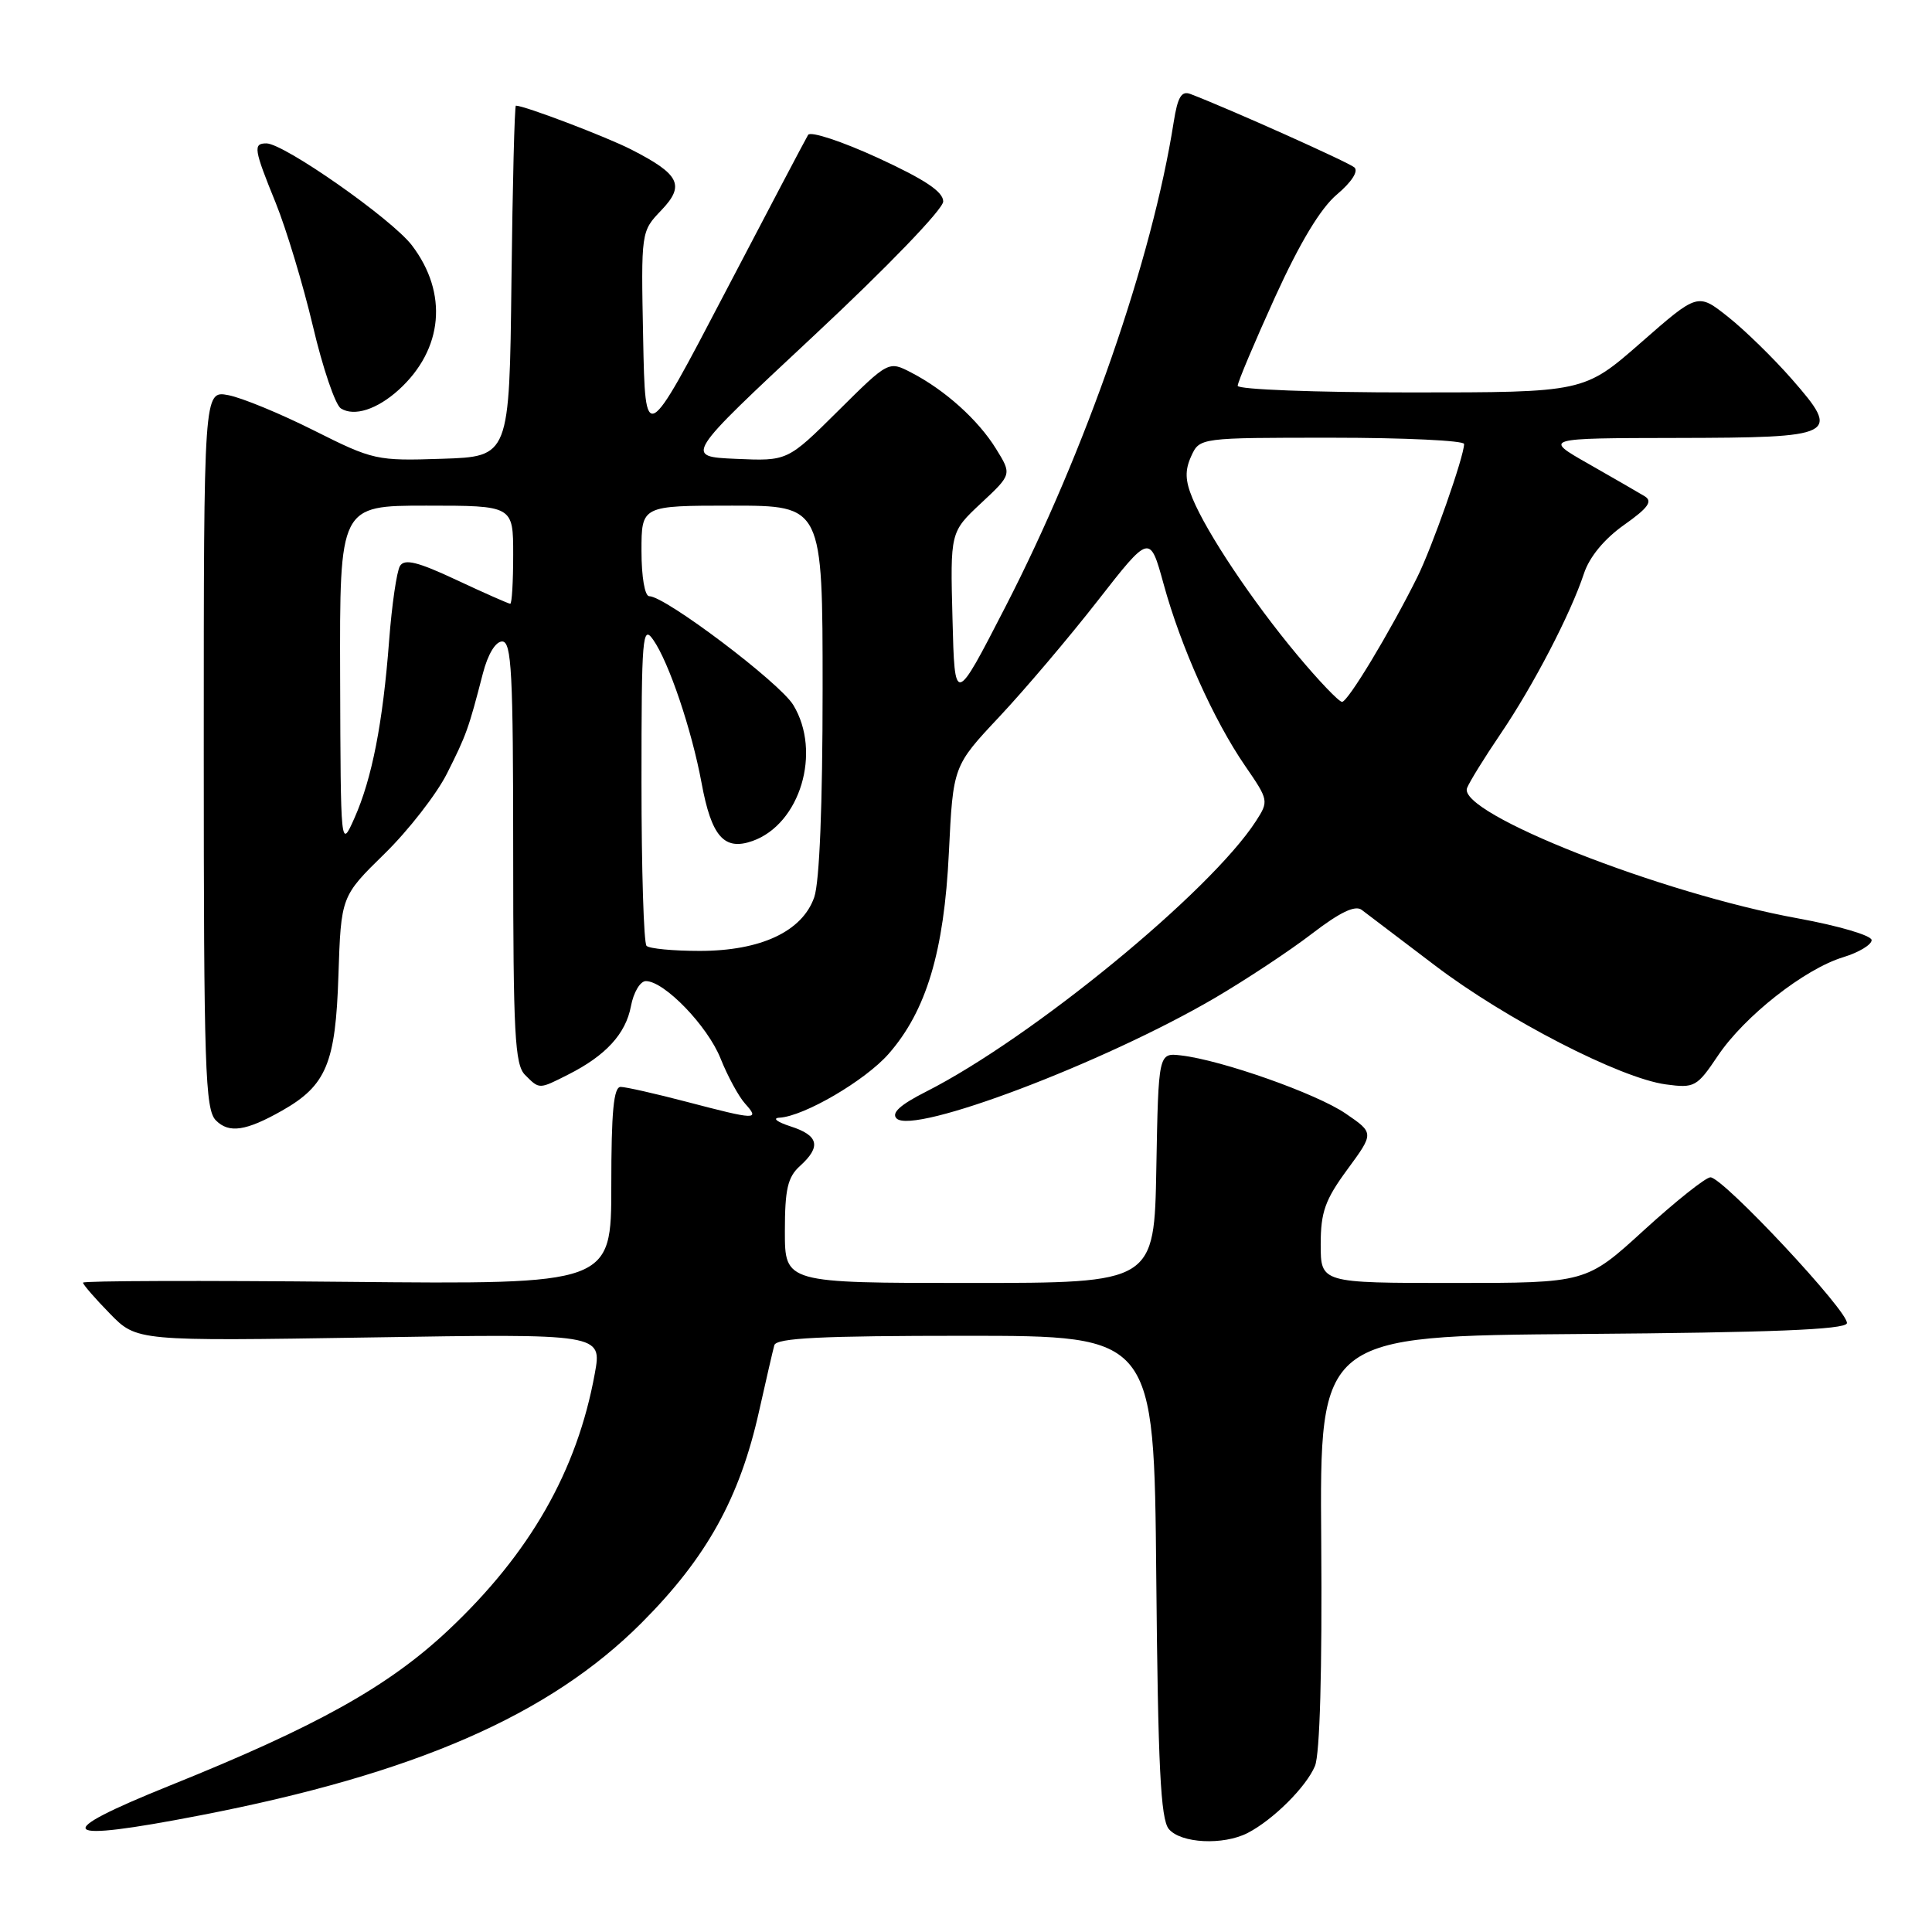 <?xml version="1.0" encoding="UTF-8" standalone="no"?>
<!DOCTYPE svg PUBLIC "-//W3C//DTD SVG 1.1//EN" "http://www.w3.org/Graphics/SVG/1.1/DTD/svg11.dtd" >
<svg xmlns="http://www.w3.org/2000/svg" xmlns:xlink="http://www.w3.org/1999/xlink" version="1.1" viewBox="0 0 256 256">
 <g >
 <path fill="currentColor"
d=" M 165.32 242.88 C 168.69 241.14 173.09 236.77 174.24 234.00 C 174.89 232.43 175.20 221.33 175.07 204.26 C 174.86 177.03 174.86 177.03 209.59 176.76 C 234.63 176.57 244.44 176.18 244.72 175.35 C 245.16 174.02 228.32 156.00 226.64 156.00 C 226.01 156.01 222.05 159.16 217.84 163.00 C 210.18 170.00 210.18 170.00 192.59 170.00 C 175.00 170.00 175.00 170.00 175.00 164.88 C 175.00 160.60 175.58 158.98 178.54 154.95 C 182.08 150.13 182.08 150.13 178.29 147.54 C 174.42 144.90 161.91 140.48 156.50 139.85 C 153.50 139.50 153.50 139.50 153.22 154.75 C 152.95 170.00 152.95 170.00 128.47 170.00 C 104.00 170.00 104.00 170.00 104.00 163.15 C 104.00 157.58 104.37 155.97 106.00 154.50 C 108.84 151.93 108.49 150.45 104.75 149.25 C 102.96 148.67 102.30 148.16 103.28 148.10 C 106.54 147.92 114.64 143.18 117.74 139.65 C 122.74 133.95 125.10 126.09 125.73 113.00 C 126.29 101.50 126.29 101.50 132.41 94.98 C 135.78 91.39 141.65 84.47 145.45 79.60 C 152.36 70.75 152.36 70.75 154.19 77.41 C 156.46 85.69 160.83 95.44 164.99 101.49 C 168.11 106.02 168.13 106.15 166.42 108.80 C 160.37 118.16 136.73 137.54 122.71 144.65 C 119.27 146.39 118.08 147.48 118.80 148.20 C 121.01 150.41 146.26 140.85 161.00 132.22 C 165.12 129.80 170.90 125.98 173.84 123.72 C 177.54 120.88 179.56 119.91 180.43 120.56 C 181.12 121.08 185.47 124.38 190.09 127.89 C 199.49 135.05 214.69 142.88 220.74 143.69 C 224.53 144.20 224.85 144.03 227.63 139.89 C 231.14 134.66 239.11 128.39 244.25 126.83 C 246.31 126.20 248.00 125.18 248.00 124.57 C 248.00 123.96 243.66 122.68 238.24 121.69 C 220.13 118.40 193.11 107.76 194.39 104.42 C 194.70 103.62 196.70 100.38 198.84 97.23 C 203.17 90.85 208.12 81.33 209.88 76.00 C 210.61 73.79 212.58 71.41 215.19 69.56 C 218.41 67.29 219.02 66.42 217.92 65.75 C 217.14 65.28 213.80 63.35 210.50 61.47 C 204.50 58.06 204.50 58.06 222.13 58.03 C 243.43 57.99 243.97 57.72 237.45 50.26 C 234.99 47.45 231.17 43.72 228.97 41.98 C 224.96 38.80 224.96 38.80 217.43 45.40 C 209.89 52.00 209.89 52.00 186.95 52.00 C 174.33 52.00 164.00 51.61 164.00 51.12 C 164.00 50.64 166.23 45.36 168.95 39.37 C 172.25 32.13 174.99 27.58 177.16 25.76 C 179.10 24.12 180.03 22.68 179.46 22.18 C 178.66 21.49 162.95 14.45 157.75 12.46 C 156.55 12.00 156.05 12.83 155.52 16.18 C 152.66 34.38 143.88 59.68 133.23 80.39 C 126.50 93.47 126.50 93.47 126.21 81.98 C 125.91 70.50 125.91 70.50 129.99 66.68 C 134.08 62.86 134.08 62.86 131.98 59.47 C 129.62 55.64 125.20 51.67 120.75 49.37 C 117.74 47.81 117.74 47.81 111.04 54.46 C 104.35 61.10 104.35 61.10 97.52 60.80 C 90.68 60.50 90.68 60.50 107.82 44.50 C 117.55 35.42 124.97 27.72 124.98 26.70 C 124.99 25.41 122.56 23.79 116.33 20.92 C 111.56 18.73 107.40 17.36 107.08 17.87 C 106.76 18.39 101.78 27.86 96.00 38.91 C 85.50 59.00 85.50 59.00 85.22 44.83 C 84.94 30.67 84.94 30.67 87.62 27.87 C 90.80 24.55 90.08 23.10 83.62 19.80 C 80.28 18.10 69.50 14.00 68.36 14.00 C 68.18 14.00 67.92 24.46 67.77 37.25 C 67.50 60.50 67.50 60.50 58.58 60.79 C 49.90 61.08 49.45 60.98 41.58 57.03 C 37.14 54.80 32.04 52.70 30.25 52.36 C 27.00 51.75 27.00 51.75 27.00 99.30 C 27.00 141.63 27.18 147.03 28.61 148.46 C 30.35 150.21 32.60 149.87 37.40 147.15 C 43.24 143.83 44.47 140.88 44.84 129.31 C 45.19 118.77 45.19 118.77 50.96 113.12 C 54.13 110.02 57.85 105.23 59.23 102.49 C 61.80 97.38 62.08 96.60 63.98 89.25 C 64.64 86.69 65.66 85.00 66.54 85.00 C 67.79 85.00 68.00 89.10 68.00 112.93 C 68.00 136.98 68.22 141.08 69.57 142.43 C 71.50 144.36 71.39 144.36 75.30 142.38 C 80.26 139.88 82.91 136.99 83.60 133.34 C 83.94 131.50 84.83 130.00 85.58 130.00 C 88.02 130.00 93.76 135.94 95.48 140.26 C 96.41 142.59 97.87 145.29 98.74 146.25 C 100.70 148.43 100.23 148.42 91.00 146.00 C 86.88 144.92 82.94 144.03 82.25 144.02 C 81.31 144.00 81.00 147.28 81.00 157.10 C 81.00 170.19 81.00 170.19 46.00 169.85 C 26.75 169.66 11.00 169.71 11.00 169.96 C 11.00 170.21 12.60 172.06 14.56 174.06 C 18.12 177.71 18.12 177.71 48.95 177.22 C 79.78 176.72 79.78 176.72 78.81 182.02 C 76.47 194.90 70.22 205.84 59.39 216.02 C 51.46 223.47 41.98 228.76 22.50 236.60 C 6.45 243.07 7.62 244.21 26.55 240.54 C 55.01 235.03 72.80 227.27 85.02 215.03 C 93.64 206.39 98.02 198.50 100.59 186.95 C 101.51 182.85 102.41 178.94 102.60 178.25 C 102.86 177.29 108.78 177.00 127.93 177.00 C 152.92 177.00 152.92 177.00 153.21 208.85 C 153.44 234.04 153.79 241.04 154.87 242.35 C 156.46 244.26 162.08 244.54 165.32 242.88 Z  M 52.85 51.64 C 58.73 46.28 59.40 38.84 54.58 32.51 C 51.91 29.01 37.62 19.00 35.30 19.00 C 33.51 19.00 33.63 19.75 36.54 26.90 C 37.93 30.34 40.15 37.68 41.46 43.21 C 42.76 48.75 44.43 53.66 45.17 54.12 C 46.94 55.23 49.97 54.25 52.85 51.64 Z  M 85.67 125.33 C 85.30 124.97 85.00 115.19 85.00 103.61 C 85.00 84.30 85.13 82.74 86.55 84.77 C 88.63 87.73 91.66 96.72 92.96 103.74 C 94.27 110.85 95.95 112.76 99.70 111.44 C 106.03 109.21 108.90 99.64 105.11 93.41 C 103.30 90.44 88.15 79.00 86.03 79.00 C 85.44 79.00 85.00 76.46 85.00 73.00 C 85.00 67.00 85.00 67.00 97.00 67.00 C 109.00 67.00 109.00 67.00 109.00 91.35 C 109.00 106.62 108.59 116.89 107.89 118.89 C 106.31 123.42 100.81 126.00 92.71 126.00 C 89.20 126.00 86.03 125.70 85.67 125.33 Z  M 45.07 89.75 C 45.00 67.00 45.00 67.00 56.50 67.00 C 68.00 67.00 68.00 67.00 68.00 73.50 C 68.00 77.08 67.83 80.00 67.61 80.00 C 67.40 80.00 64.20 78.59 60.51 76.86 C 55.35 74.44 53.61 74.01 53.00 74.99 C 52.57 75.70 51.92 80.15 51.56 84.89 C 50.73 95.81 49.29 103.17 46.97 108.39 C 45.14 112.50 45.14 112.50 45.07 89.75 Z  M 171.86 86.75 C 165.93 79.64 159.93 70.66 158.02 66.05 C 157.03 63.67 156.99 62.32 157.84 60.45 C 158.96 58.00 158.96 58.00 176.48 58.00 C 186.12 58.00 194.00 58.38 194.00 58.83 C 194.00 60.48 189.75 72.56 187.79 76.49 C 184.16 83.79 178.60 93.00 177.83 93.00 C 177.41 93.00 174.73 90.19 171.86 86.75 Z "/>
</g>
</svg>